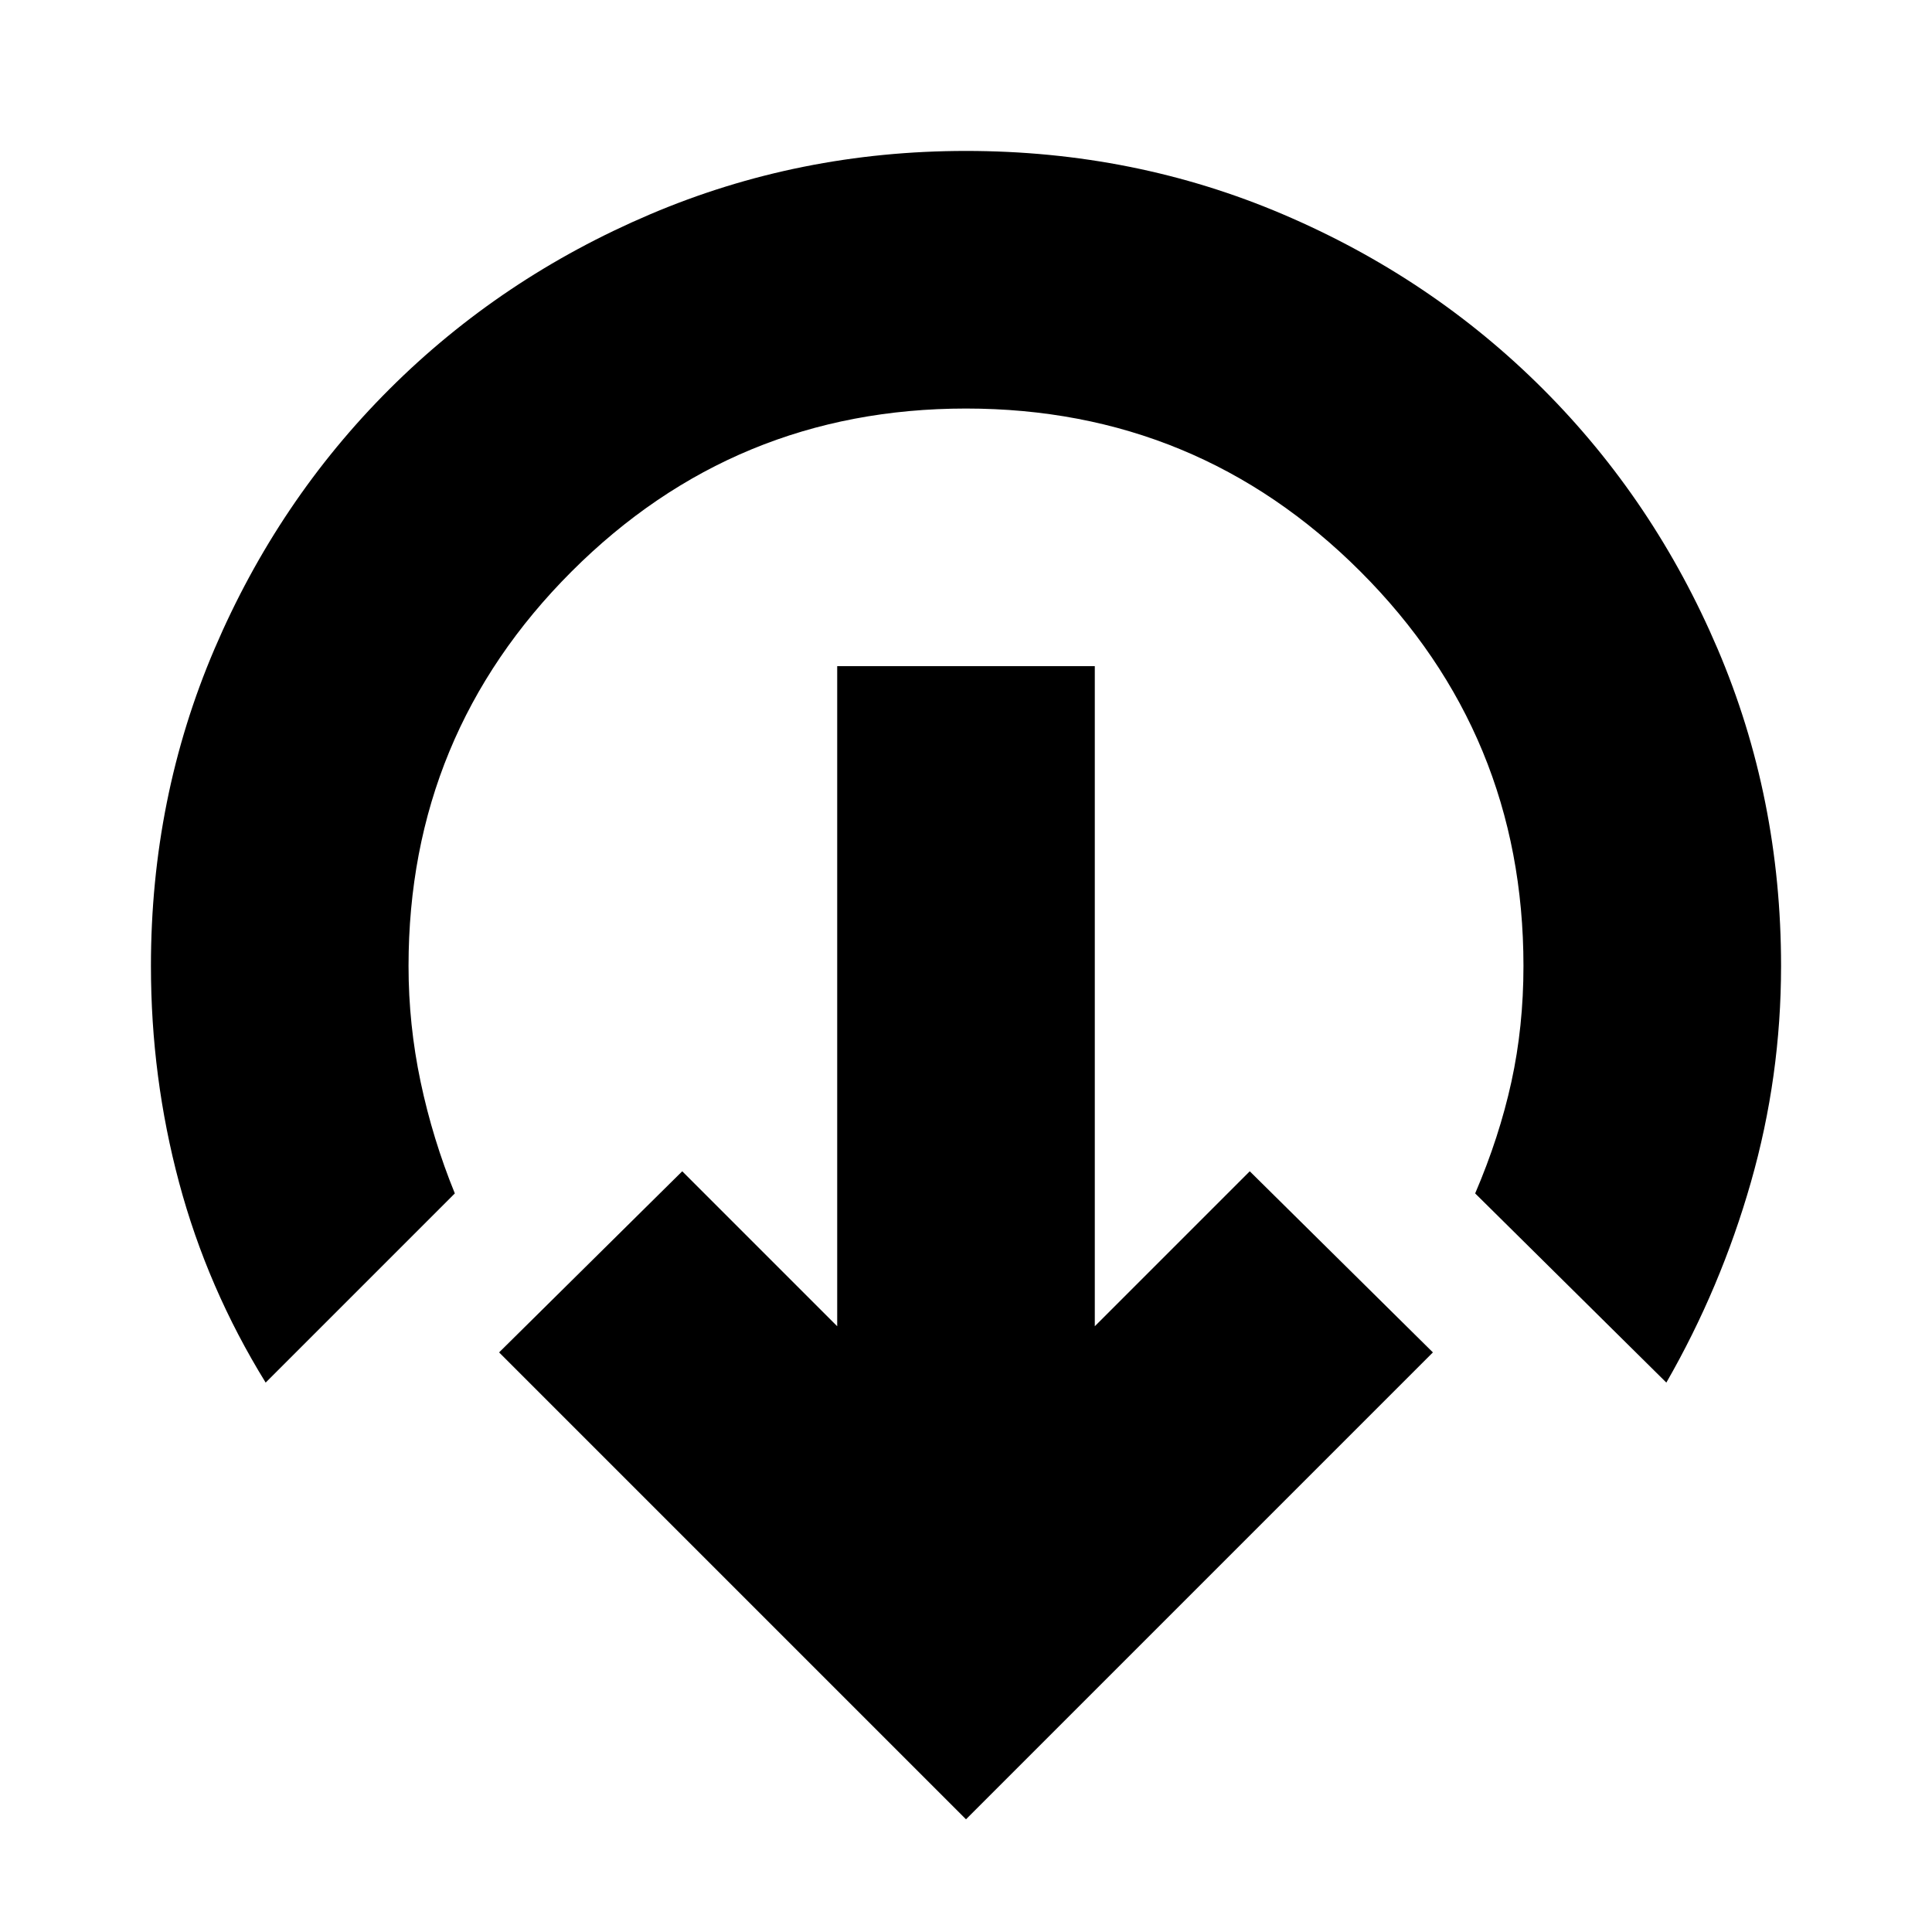 <svg xmlns="http://www.w3.org/2000/svg" height="20" viewBox="0 96 960 960" width="20"><path d="M480 1000 248 768l91-90 77 77V427h128v328l77-77 91 90-232 232ZM132 783q-29-47-43-99.345T75 576q0-83.698 31.593-157.57 31.593-73.873 86.967-129.128 55.374-55.255 129.407-86.778Q397 171 480 171q83.698 0 157.57 31.524 73.873 31.523 129.128 86.778 55.255 55.255 86.778 129.128Q885 492.302 885 576q0 54.965-15 107.482Q855 736 828 783l-95-94q12-28 18-55.424T757 576q0-115-81-196t-196-81q-115 0-196 81t-81 196q0 29.152 6 57.576T226 689l-94 94Z"/></svg>